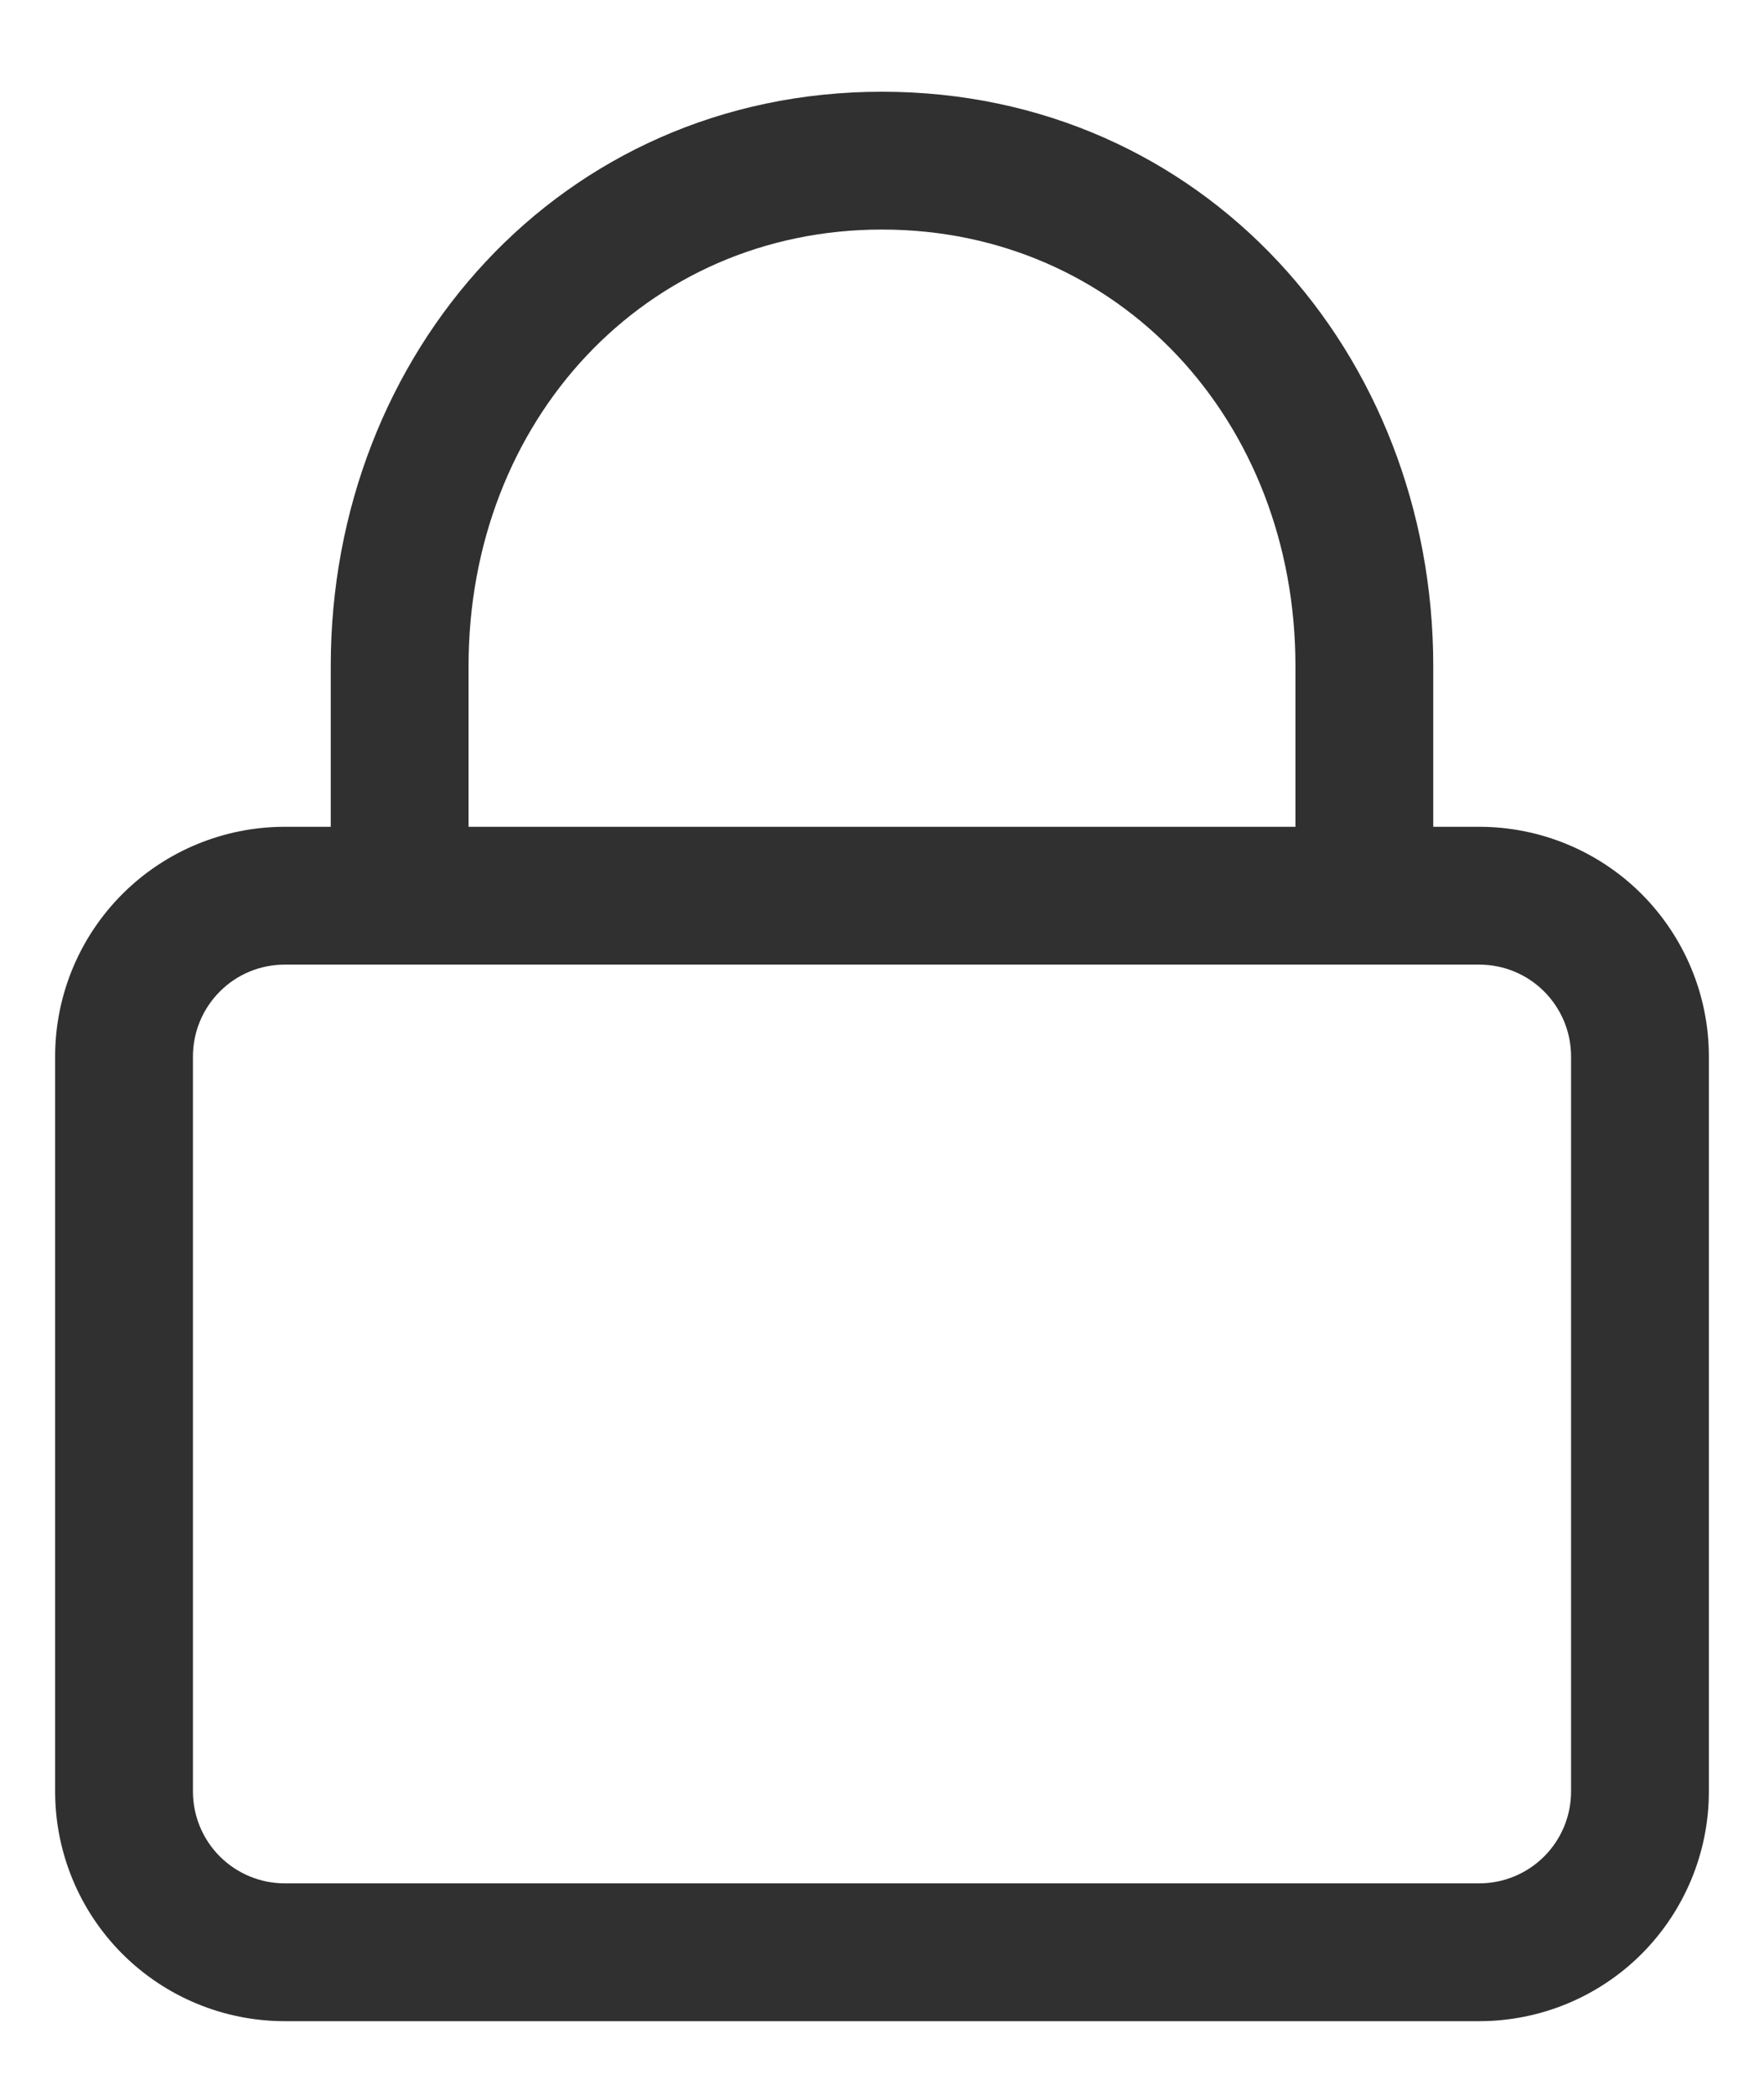 <svg width="16" height="19" viewBox="0 0 16 19" fill="none" xmlns="http://www.w3.org/2000/svg">
<path d="M3 7.499V6.04C3 3.203 5.086 0.832 8 0.832C10.914 0.832 13 3.203 13 6.04V7.499H13.417C13.969 7.499 14.499 7.718 14.89 8.109C15.28 8.5 15.5 9.03 15.5 9.582V16.249C15.5 16.801 15.28 17.331 14.89 17.722C14.499 18.113 13.969 18.332 13.417 18.332H2.583C2.031 18.332 1.501 18.113 1.11 17.722C0.719 17.331 0.5 16.801 0.5 16.249V9.582C0.5 9.03 0.719 8.5 1.11 8.109C1.501 7.718 2.031 7.499 2.583 7.499H3ZM1.75 9.582V16.249C1.75 16.47 1.838 16.682 1.994 16.838C2.15 16.994 2.362 17.082 2.583 17.082H13.417C13.638 17.082 13.85 16.994 14.006 16.838C14.162 16.682 14.25 16.47 14.25 16.249V9.582C14.25 9.361 14.162 9.149 14.006 8.993C13.85 8.836 13.638 8.749 13.417 8.749H2.583C2.362 8.749 2.15 8.836 1.994 8.993C1.838 9.149 1.75 9.361 1.75 9.582ZM4.25 6.04V7.499H11.75V6.04C11.75 3.815 10.148 2.082 8 2.082C5.852 2.082 4.25 3.815 4.25 6.04Z" fill="#303030"/>
</svg>
